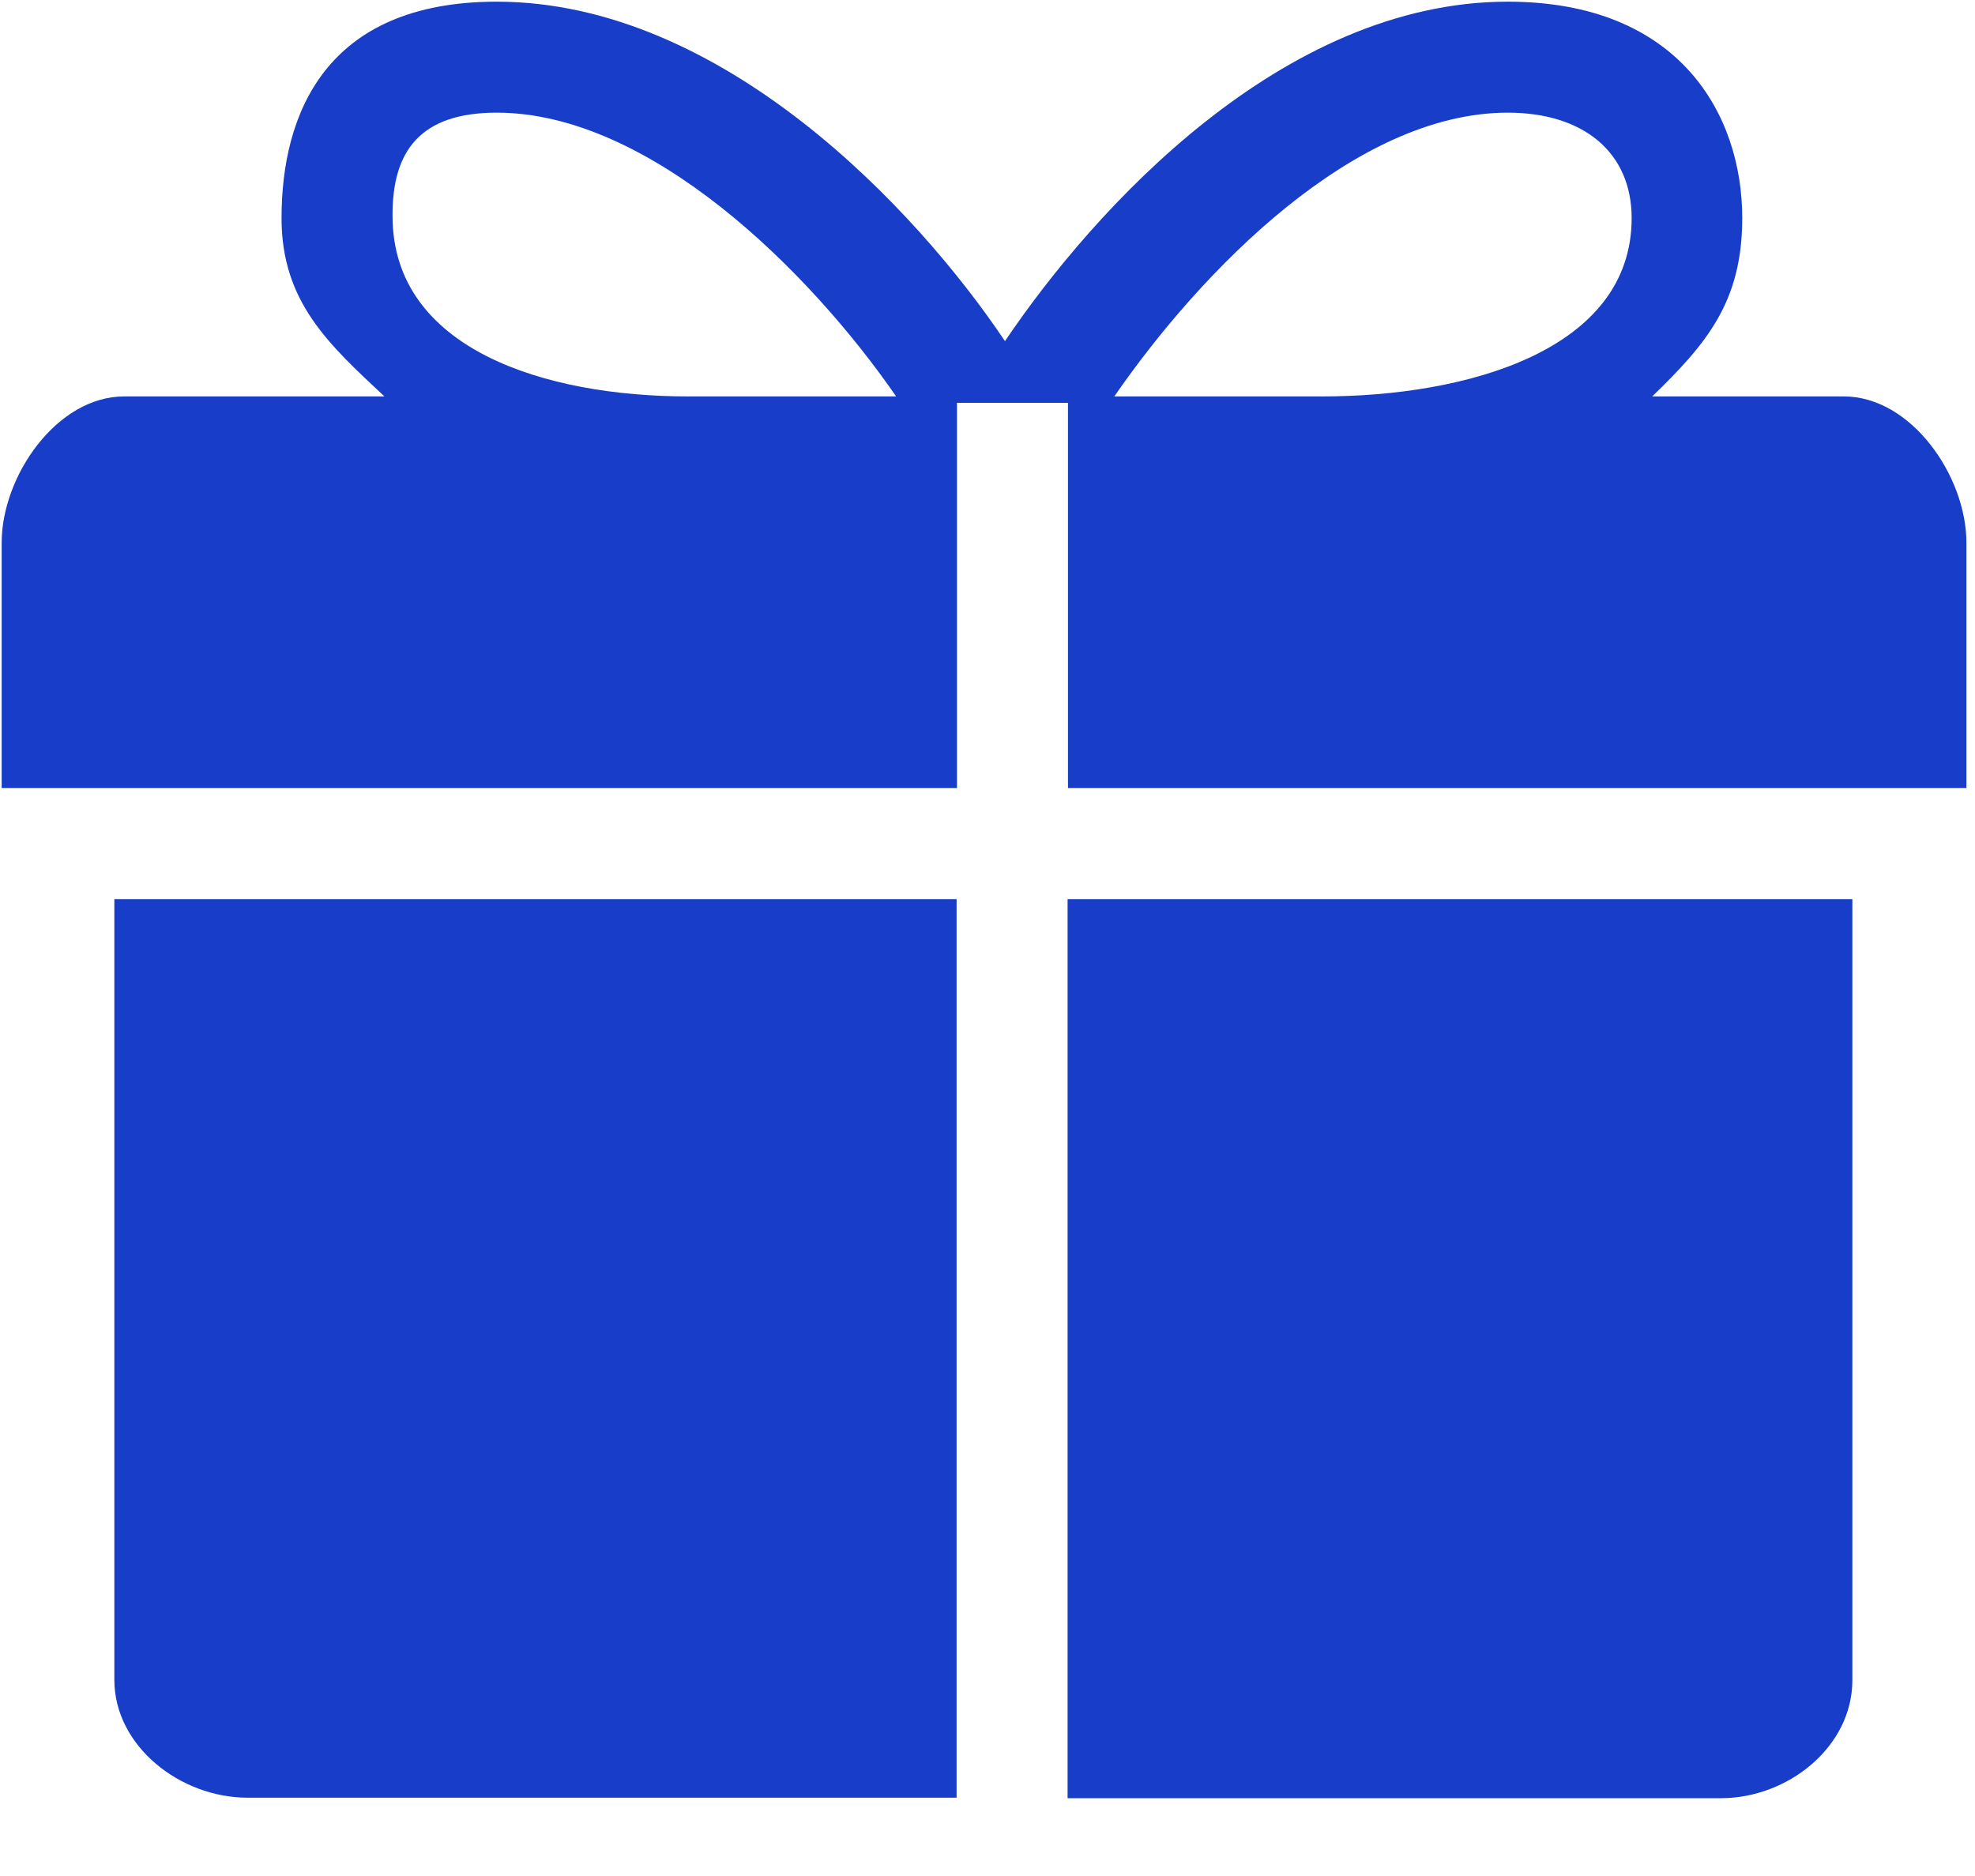 <?xml version="1.0" encoding="UTF-8"?>
<svg width="20px" height="19px" viewBox="0 0 20 19" version="1.1" xmlns="http://www.w3.org/2000/svg" xmlns:xlink="http://www.w3.org/1999/xlink">
    <!-- Generator: Sketch 63.1 (92452) - https://sketch.com -->
    <title>Reward</title>
    
    <g id="Page-1" stroke="none" stroke-width="1" fill="none" fill-rule="evenodd">
        <g id="Withdraw-System-Reward" transform="translate(-293, -238)" fill="#173DC9" fill-rule="nonzero">
            <g id="礼物-(1)" transform="translate(293, 238)">
                <path d="M9.691,9.106 L1.158,9.106 L1.158,17.014 C1.158,17.682 1.822,18.207 2.508,18.207 L9.687,18.207 L9.687,9.106 L9.691,9.106 L9.691,9.106 Z M10.811,18.212 L17.426,18.212 C18.111,18.212 18.758,17.687 18.758,17.018 L18.758,9.106 L10.811,9.106 L10.811,18.212 Z M9.691,7.982 L9.691,4.08 L10.815,4.08 L10.815,7.982 L19.913,7.982 L19.913,5.495 C19.913,4.826 19.357,4.015 18.671,4.015 L16.731,4.015 C17.278,3.485 17.643,3.06 17.643,2.209 C17.643,1.159 17.005,0.017 15.269,0.017 C12.981,0.017 11.076,2.122 10.177,3.455 C9.283,2.122 7.313,0.017 5.03,0.017 C3.294,0.017 2.851,1.159 2.851,2.209 C2.851,3.06 3.333,3.49 3.893,4.015 L1.258,4.015 C0.572,4.015 0.017,4.826 0.017,5.495 L0.017,7.982 L9.691,7.982 L9.691,7.982 Z M15.269,1.141 C16.037,1.141 16.523,1.545 16.523,2.209 C16.523,3.555 14.839,4.015 13.389,4.015 L11.284,4.015 C12.165,2.739 13.719,1.141 15.269,1.141 Z M5.03,1.141 C6.575,1.141 8.19,2.734 9.075,4.015 L6.97,4.015 C5.52,4.015 3.975,3.537 3.975,2.187 C3.971,1.528 4.257,1.141 5.03,1.141 L5.03,1.141 Z" id="Shape"></path>
            </g>
        </g>
    </g>
</svg>